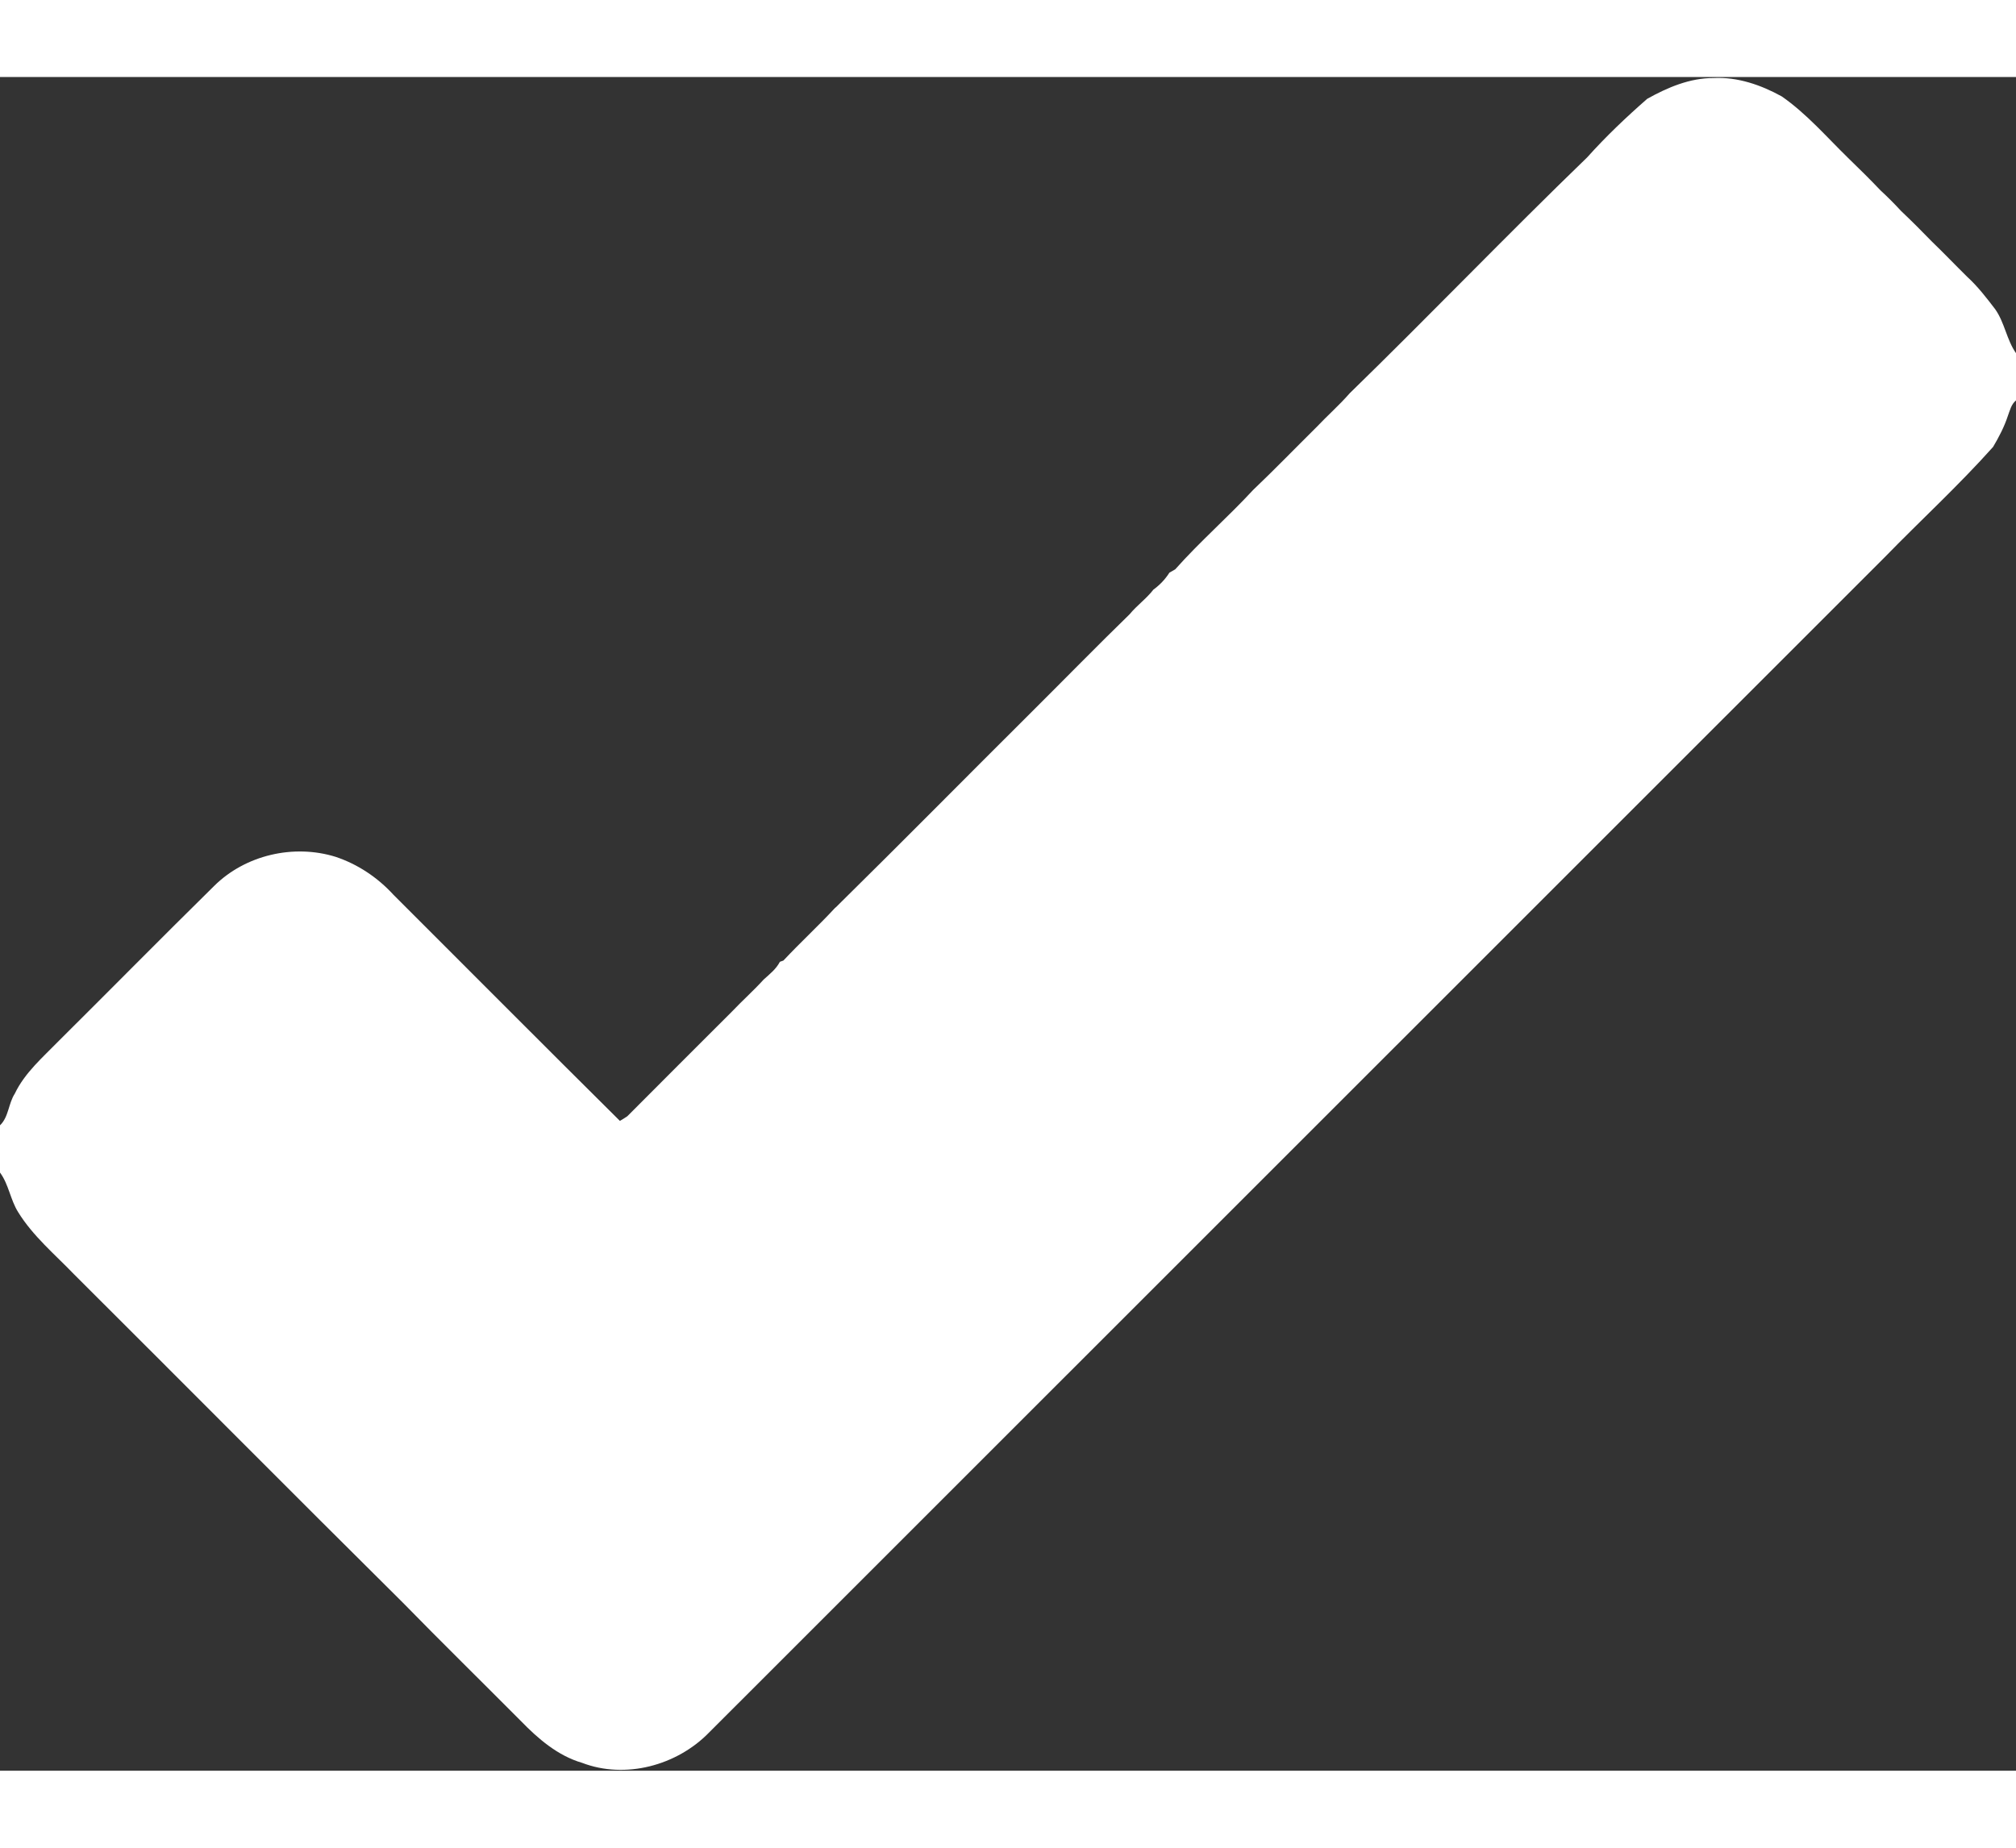 <svg width="12px" height="11px" viewBox="0 0 626 526" version="1.1" xmlns="http://www.w3.org/2000/svg">
<rect x="0" y="0" width="626" height="526" fill="#333333" stroke="none"/>
<g id="#ffffffff">
<path fill="#ffffff" opacity="1.00" d=" M 511.49 6.77 C 517.80 3.24 524.75 0.29 532.10 0.32 C 539.55 -0.06 546.83 2.47 553.27 6.03 C 560.97 11.39 567.13 18.55 573.80 25.07 C 577.21 28.39 580.63 31.72 583.91 35.19 C 586.13 37.24 588.27 39.38 590.32 41.61 C 593.59 44.71 596.77 47.89 599.91 51.13 C 603.64 54.72 607.21 58.47 610.90 62.10 C 614.16 65.08 616.86 68.61 619.53 72.10 C 622.49 76.27 623.08 81.60 626.00 85.76 L 626.00 100.44 C 624.51 101.64 624.11 103.56 623.47 105.25 C 622.36 108.64 620.70 111.81 618.89 114.87 C 608.23 126.82 596.39 137.67 585.23 149.14 C 463.52 270.82 341.83 392.51 220.12 514.19 C 210.19 524.37 194.19 528.71 180.74 523.55 C 173.15 521.33 167.05 516.03 161.65 510.47 C 149.50 498.25 137.19 486.18 125.15 473.86 C 91.00 439.99 57.12 405.84 23.05 371.89 C 17.04 365.64 10.23 359.98 5.64 352.53 C 3.21 348.68 2.72 343.90 0.00 340.23 L 0.00 325.56 C 2.70 323.01 2.60 318.79 4.59 315.73 C 7.70 309.21 13.32 304.42 18.27 299.33 C 34.38 283.33 50.31 267.16 66.49 251.23 C 76.19 241.60 91.20 238.14 104.21 242.18 C 111.08 244.47 117.25 248.59 122.14 253.93 C 145.59 277.34 168.96 300.86 192.49 324.19 C 193.27 323.74 194.04 323.26 194.79 322.75 C 205.58 311.91 216.43 301.07 227.26 290.26 C 230.49 286.86 233.99 283.74 237.15 280.27 C 239.00 278.61 241.00 277.04 242.17 274.78 C 242.44 274.69 242.98 274.49 243.26 274.39 C 248.47 268.82 254.11 263.65 259.29 258.05 C 259.37 257.99 259.51 257.88 259.58 257.82 C 280.11 237.60 300.37 217.05 320.80 196.73 C 330.80 186.77 340.66 176.68 350.77 166.84 C 353.02 164.09 355.98 162.02 358.15 159.20 C 360.12 157.77 361.82 155.99 363.12 153.93 C 363.57 153.67 364.47 153.15 364.92 152.90 C 372.58 144.28 381.30 136.71 389.12 128.24 C 395.81 121.88 402.22 115.23 408.79 108.74 C 412.16 105.17 415.87 101.92 419.10 98.22 C 443.90 74.07 467.93 49.03 492.83 24.97 C 498.62 18.51 504.95 12.48 511.49 6.77 Z" />
</g>
</svg>